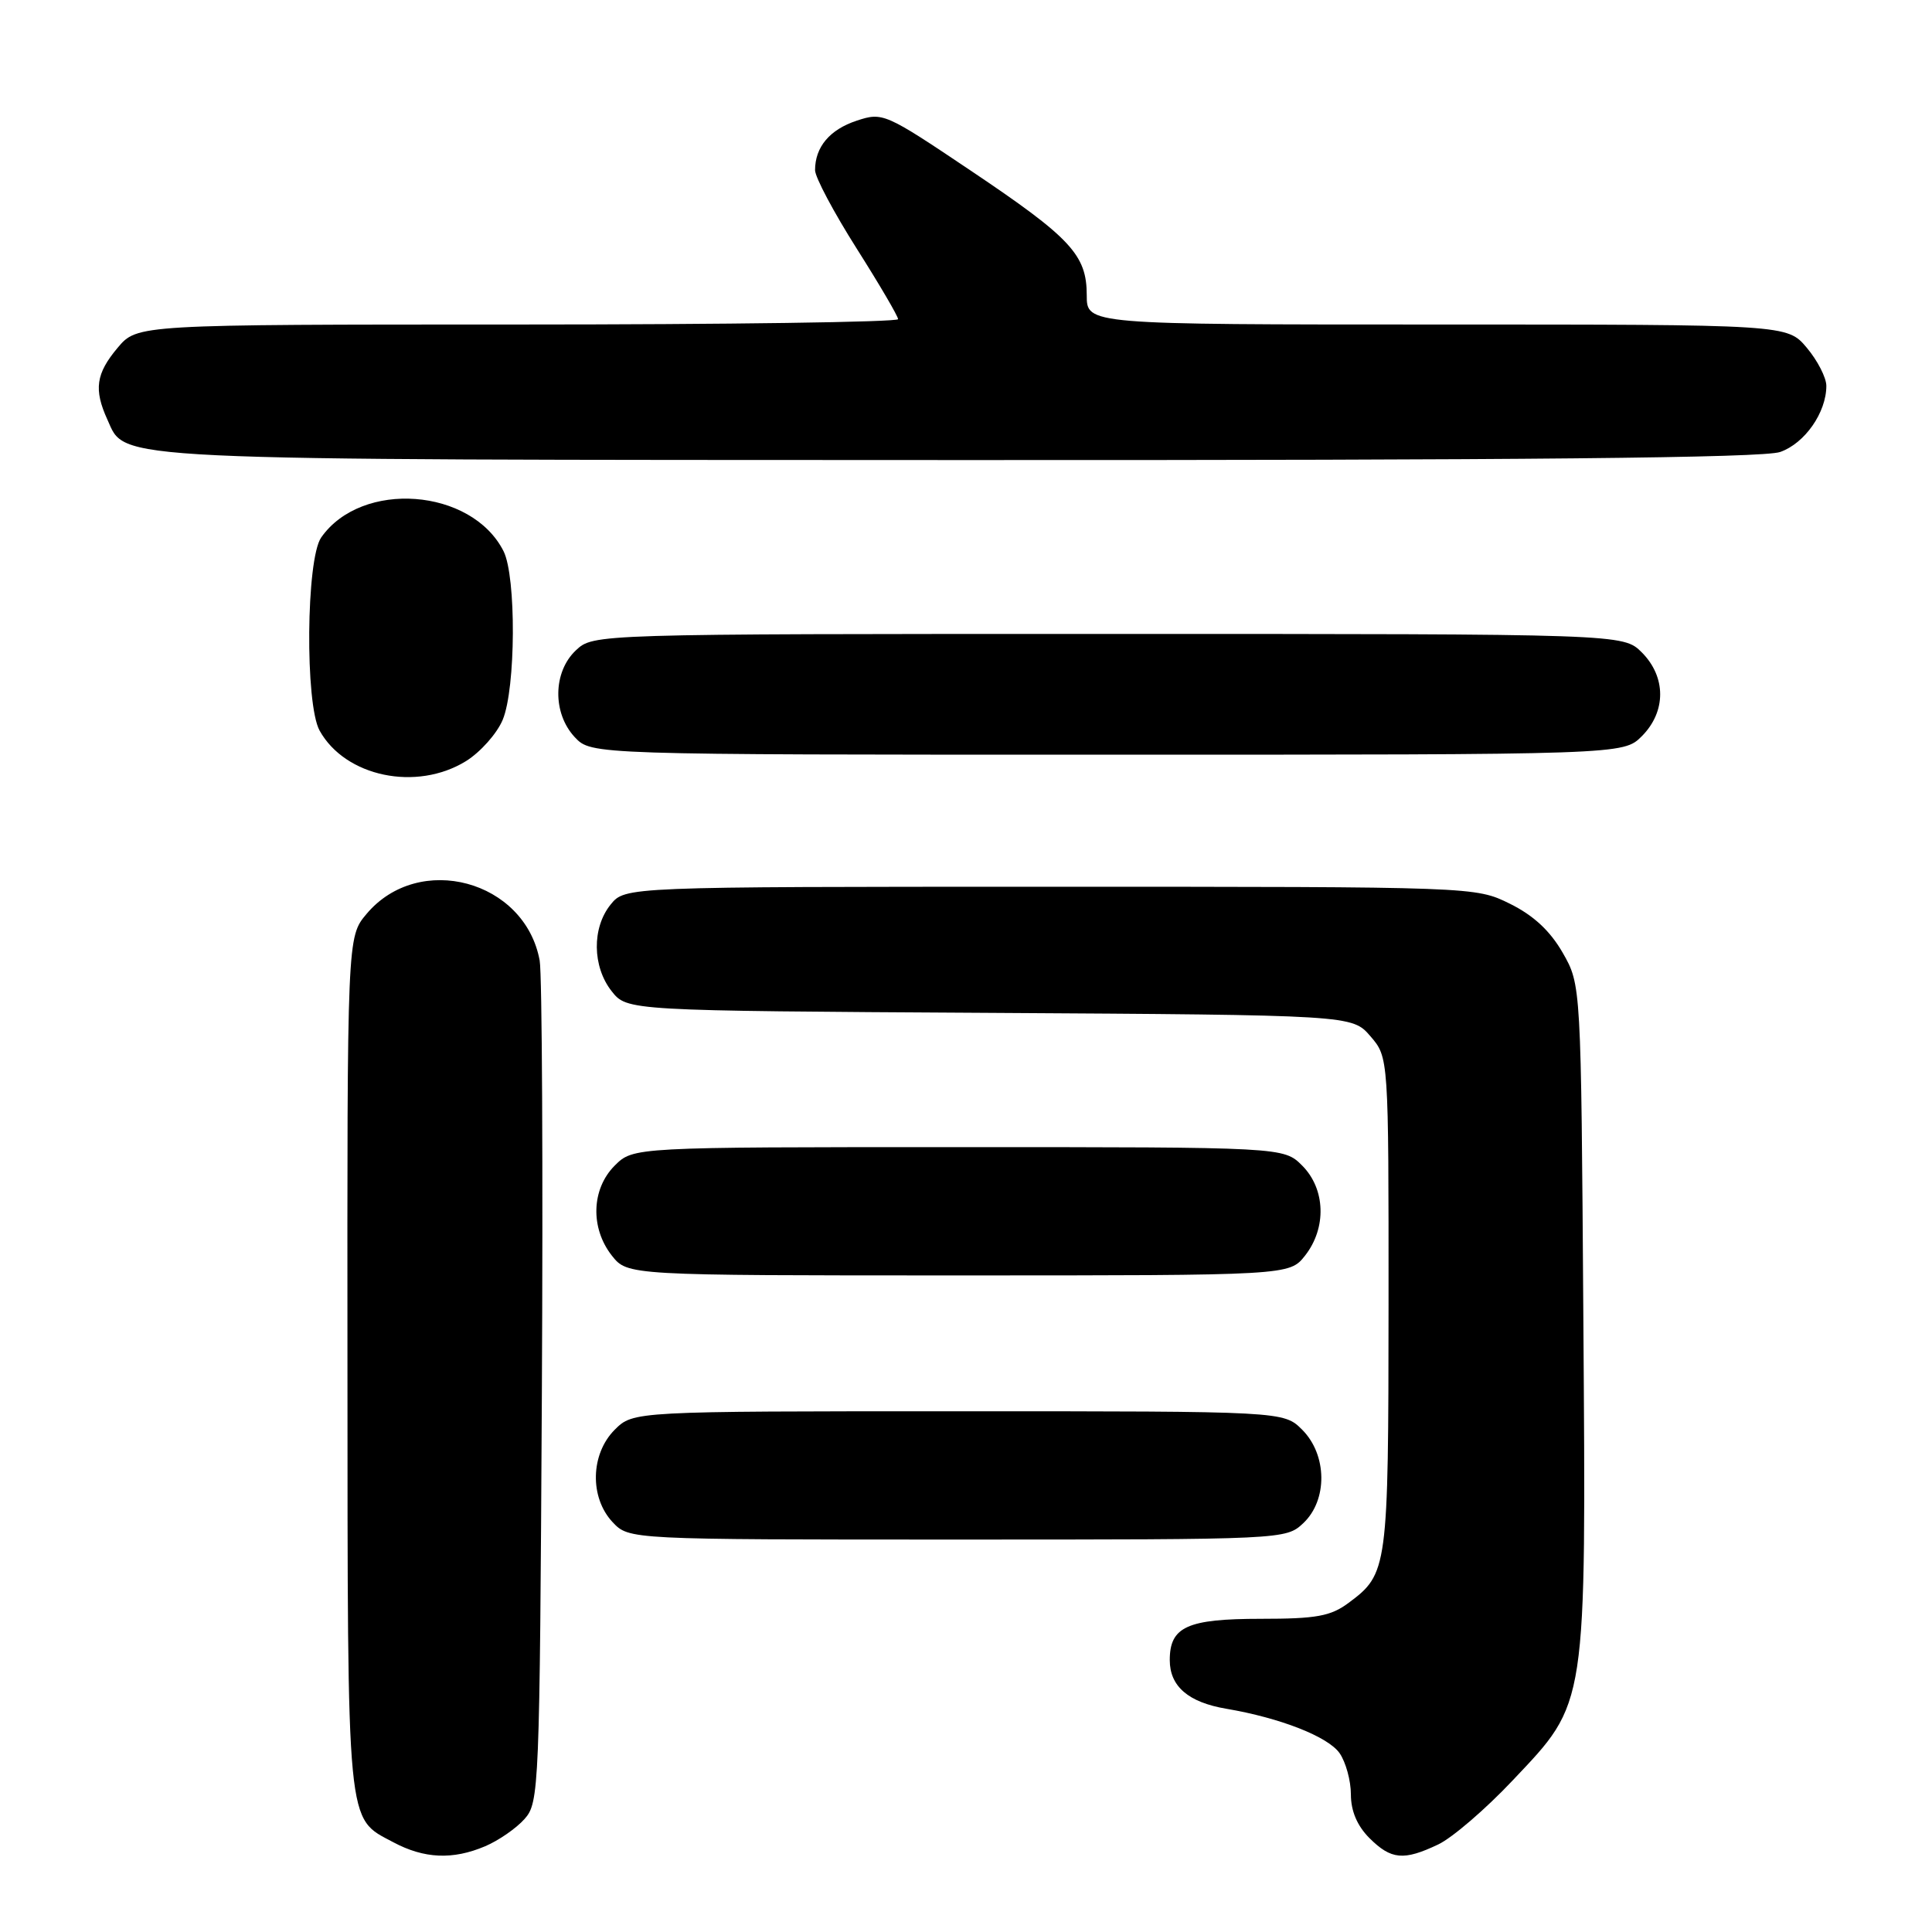 <?xml version="1.0" encoding="UTF-8" standalone="no"?>
<!DOCTYPE svg PUBLIC "-//W3C//DTD SVG 1.1//EN" "http://www.w3.org/Graphics/SVG/1.1/DTD/svg11.dtd" >
<svg xmlns="http://www.w3.org/2000/svg" xmlns:xlink="http://www.w3.org/1999/xlink" version="1.1" viewBox="0 0 256 256">
 <g >
 <path fill="currentColor"
d=" M 64.28 244.64 C 66.05 243.89 68.40 242.27 69.50 241.03 C 71.44 238.86 71.51 237.16 71.80 184.65 C 71.96 154.87 71.83 129.05 71.51 127.28 C 69.57 116.64 55.51 112.85 48.57 121.10 C 46.00 124.15 46.00 124.15 46.04 180.83 C 46.07 242.93 45.87 240.78 52.12 244.11 C 56.21 246.29 59.99 246.46 64.28 244.64 Z  M 190.57 244.40 C 192.43 243.52 196.87 239.70 200.44 235.91 C 210.36 225.41 210.16 226.71 209.80 174.33 C 209.50 130.50 209.50 130.50 207.07 126.25 C 205.39 123.33 203.20 121.30 200.07 119.75 C 195.50 117.50 195.50 117.50 139.16 117.50 C 82.82 117.50 82.82 117.50 80.91 119.86 C 78.42 122.94 78.48 128.07 81.04 131.33 C 83.09 133.93 83.09 133.93 131.13 134.21 C 179.17 134.50 179.17 134.50 181.59 137.31 C 184.00 140.11 184.00 140.11 183.99 172.81 C 183.97 207.96 183.89 208.53 178.68 212.40 C 176.31 214.16 174.42 214.50 167.08 214.50 C 157.31 214.50 155.00 215.55 155.00 219.97 C 155.00 223.45 157.46 225.57 162.50 226.42 C 169.63 227.63 175.96 230.11 177.50 232.30 C 178.32 233.48 179.00 235.94 179.00 237.77 C 179.00 239.96 179.83 241.92 181.45 243.55 C 184.33 246.42 185.99 246.58 190.57 244.40 Z  M 172.69 201.83 C 175.94 198.77 175.87 192.78 172.55 189.45 C 170.09 187.00 170.09 187.00 127.00 187.00 C 83.91 187.00 83.91 187.00 81.45 189.45 C 78.24 192.67 78.11 198.42 81.17 201.69 C 83.35 204.00 83.35 204.00 126.86 204.00 C 170.16 204.00 170.38 203.99 172.69 201.83 Z  M 172.93 166.37 C 175.80 162.71 175.64 157.55 172.55 154.45 C 170.09 152.00 170.09 152.00 127.00 152.00 C 83.91 152.00 83.91 152.00 81.45 154.45 C 78.36 157.55 78.20 162.71 81.07 166.37 C 83.15 169.00 83.15 169.00 127.00 169.00 C 170.85 169.00 170.85 169.00 172.93 166.37 Z  M 61.75 100.85 C 63.66 99.66 65.85 97.20 66.61 95.38 C 68.35 91.22 68.42 76.40 66.72 73.03 C 62.49 64.67 47.91 63.57 42.56 71.22 C 40.56 74.08 40.40 93.29 42.35 96.81 C 45.75 102.93 55.19 104.90 61.75 100.85 Z  M 217.55 97.55 C 220.79 94.30 220.79 89.70 217.55 86.45 C 215.09 84.00 215.09 84.00 146.86 84.00 C 78.63 84.00 78.63 84.00 76.31 86.17 C 73.26 89.04 73.19 94.51 76.17 97.69 C 78.35 100.00 78.35 100.00 146.72 100.00 C 215.09 100.00 215.09 100.00 217.55 97.55 Z  M 235.88 59.89 C 239.14 58.75 242.00 54.66 242.00 51.13 C 242.00 50.04 240.83 47.77 239.41 46.08 C 236.82 43.00 236.82 43.00 190.41 43.00 C 144.00 43.00 144.00 43.00 144.00 39.13 C 144.00 33.77 141.92 31.53 128.57 22.57 C 117.28 14.99 116.97 14.85 113.52 15.99 C 109.94 17.17 108.00 19.48 108.00 22.55 C 108.00 23.48 110.48 28.14 113.50 32.91 C 116.53 37.69 119.00 41.91 119.00 42.29 C 119.00 42.68 96.32 43.00 68.59 43.00 C 18.18 43.00 18.18 43.00 15.59 46.08 C 12.71 49.50 12.41 51.61 14.23 55.60 C 16.73 61.10 12.97 60.92 127.10 60.96 C 201.90 60.99 233.63 60.68 235.88 59.89 Z "/>
</g>
</svg>